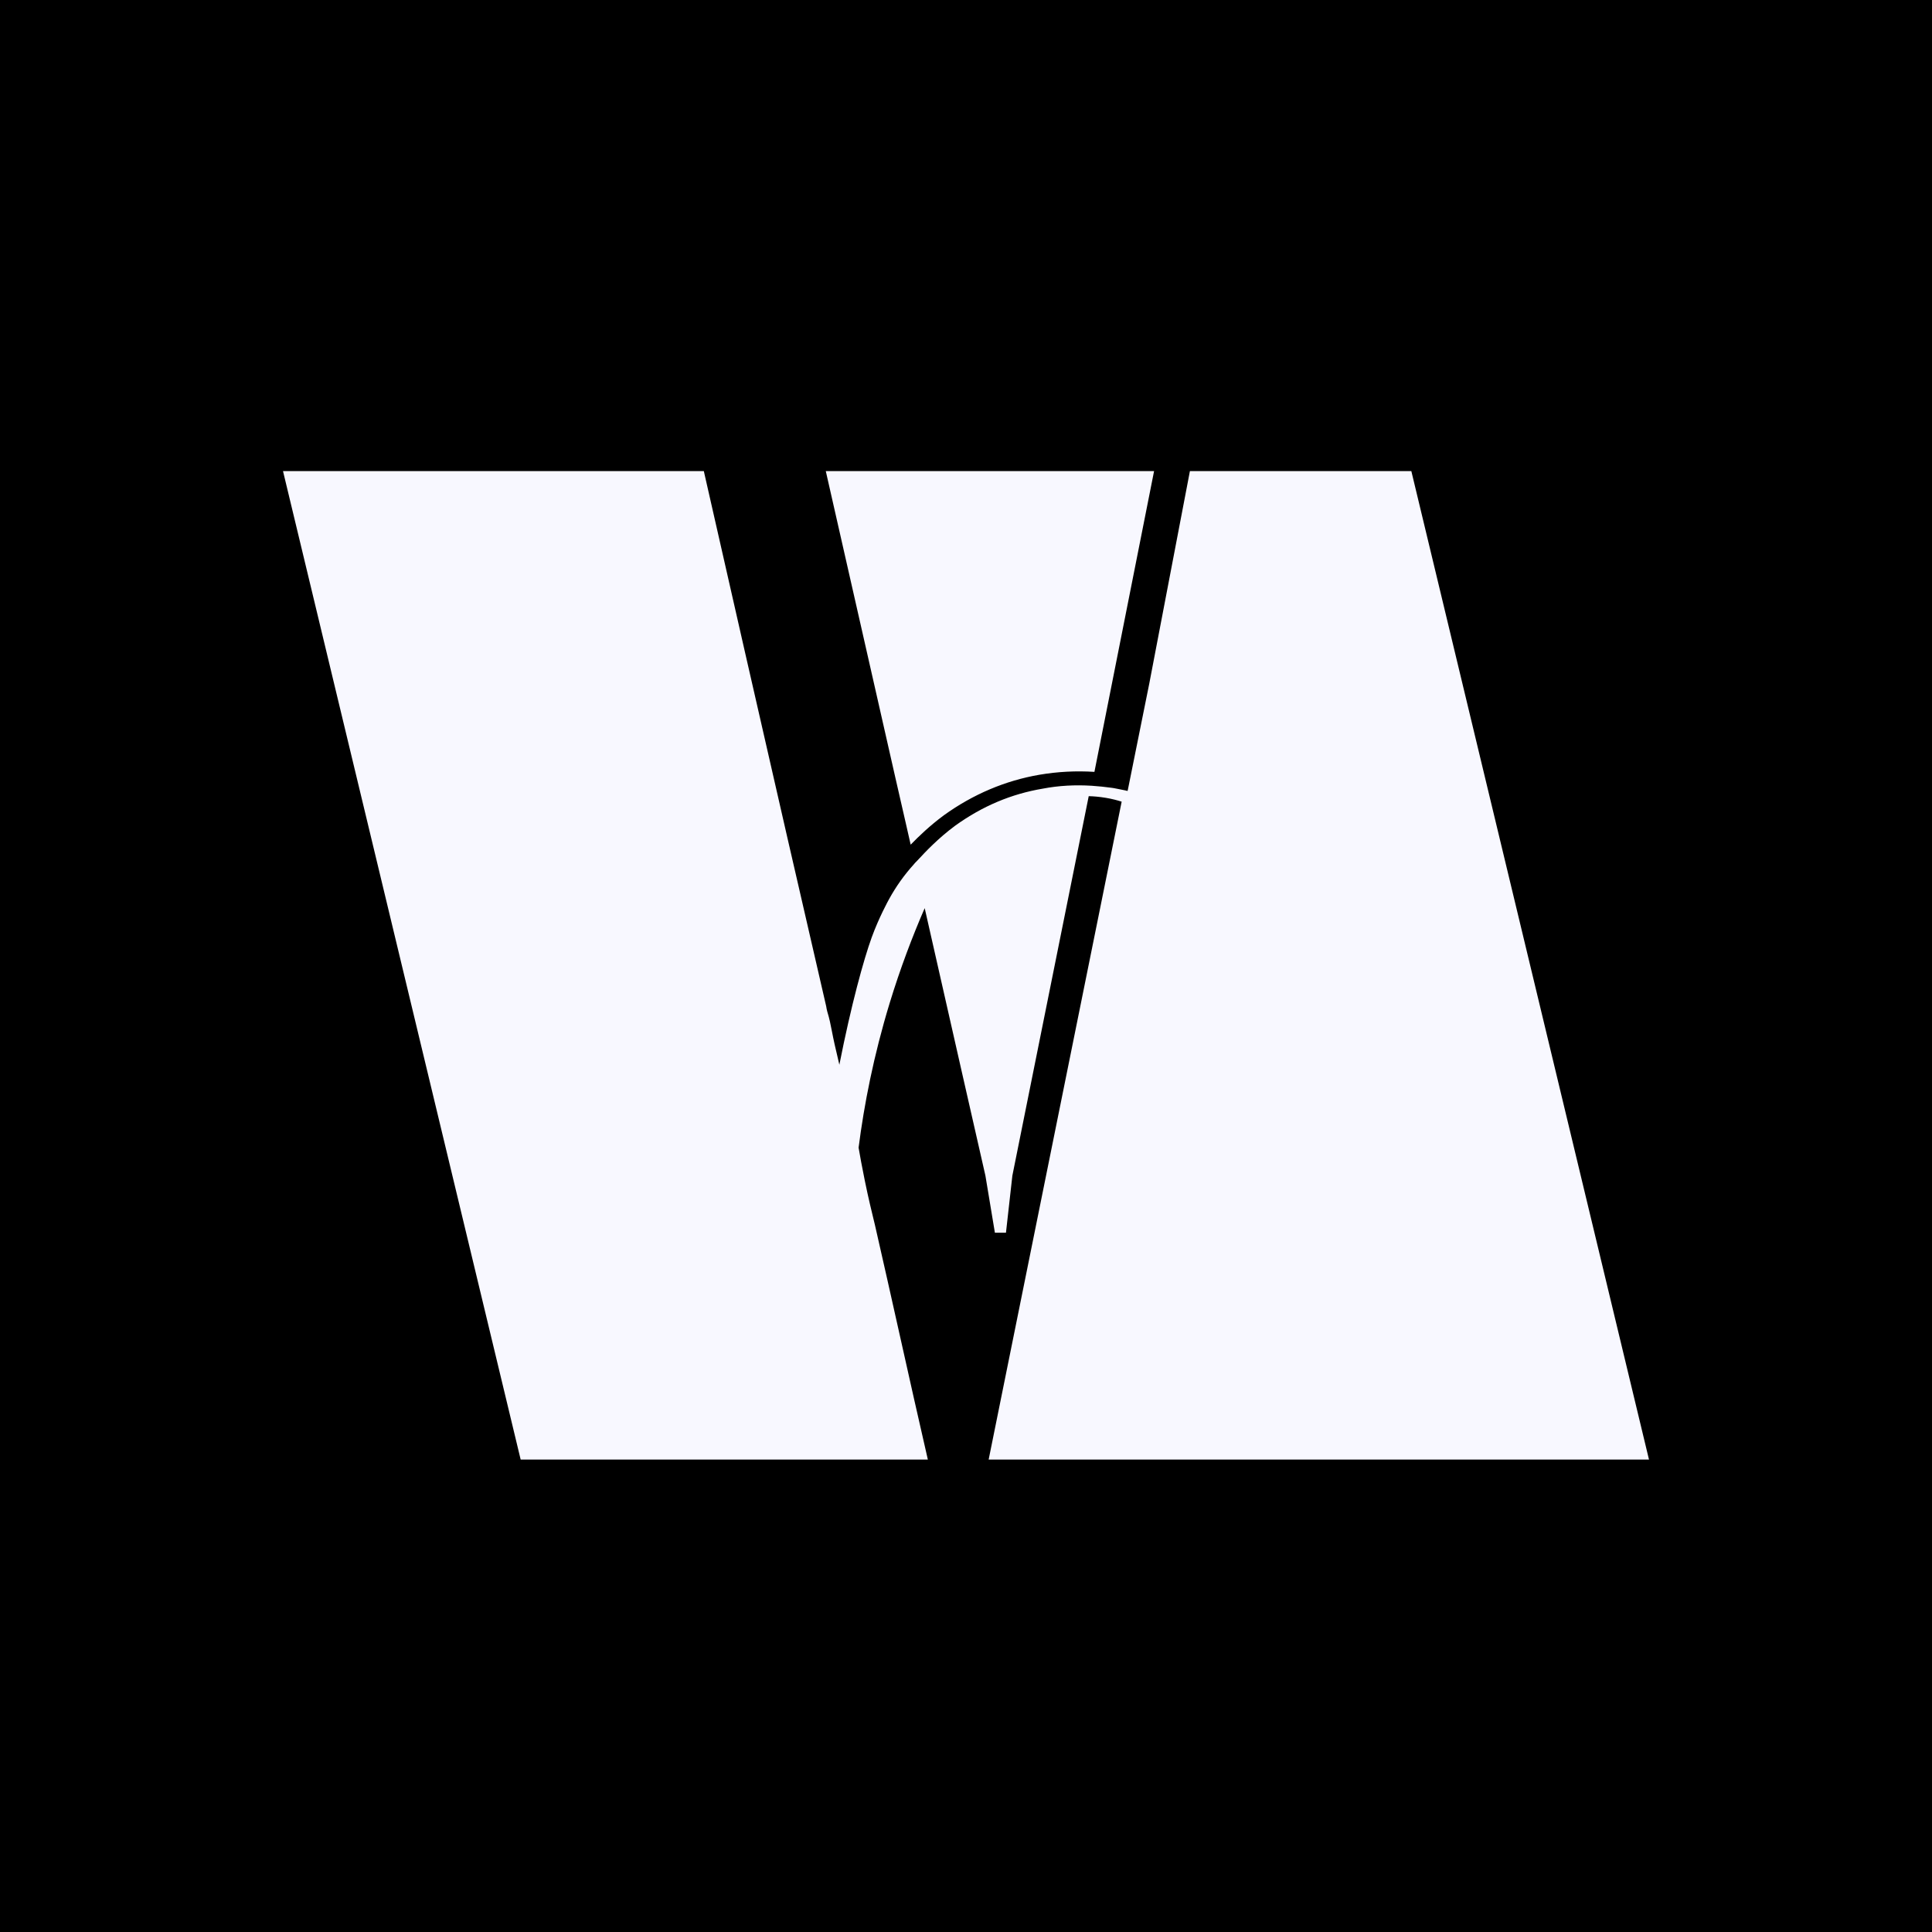 <?xml version="1.0" encoding="utf-8"?>
<svg width="2732px" height="2732px" viewBox="0 0 2732 2732" version="1.1" xmlns:xlink="http://www.w3.org/1999/xlink" xmlns="http://www.w3.org/2000/svg">
  <defs>
    <path d="M1931.61 0L1931.61 0L1931.61 1931.61L0 1931.61L0 0L1931.61 0Z" id="path_1" />
    <clipPath id="clip_1">
      <use xlink:href="#path_1" clip-rule="evenodd" fill-rule="evenodd" />
    </clipPath>
  </defs>
  <g id="Group">
    <path d="M0 0L2732 0L2732 2732L0 2732L0 0Z" id="Rectangle" fill="#000000" fill-rule="evenodd" stroke="none" />
    <g id="Vision logo white">
      <path d="M1931.61 0L1931.61 0L1931.61 1931.61L0 1931.61L0 0L1931.61 0Z" id="Vision-logo-white" fill="none" stroke="none" transform="translate(400.195 400.195)" />
      <path d="M893.432 820.343L897.034 816.656C908.426 804.39 926.016 785.502 950.727 767.216C989.426 739.449 1030.22 722.442 1074.45 714.993C1097.31 710.628 1120.27 709.499 1143.55 710.929C1153.02 711.531 1162.57 712.585 1172.12 713.863C1172.53 713.863 1172.91 713.953 1173.31 714.045C1173.73 714.142 1174.16 714.24 1174.63 714.24C1176.76 714.664 1178.83 715.061 1180.86 715.452L1180.87 715.455L1180.89 715.457C1184.61 716.175 1188.27 716.875 1192.05 717.702C1192.09 717.713 1192.14 717.728 1192.17 717.743C1192.24 717.766 1192.3 717.792 1192.36 717.82C1192.4 717.838 1192.45 717.857 1192.5 717.875C1192.53 717.889 1192.57 717.904 1192.61 717.917C1192.7 717.95 1192.79 717.979 1192.89 718.003C1193.27 718.098 1193.57 718.133 1193.85 718.165L1194.05 718.189L1194.19 718.207L1194.31 718.228L1194.82 715.97C1195.03 714.88 1195.26 713.769 1195.49 712.659C1195.71 711.549 1195.95 710.44 1196.16 709.348L1224.97 566.448L1282.43 265.974L1595.55 265.974L1931.61 1663.75L997.836 1663.75L1185.91 733.481L1185.91 733.405C1179.55 731.374 1172.01 729.418 1163.46 727.987C1154.42 726.482 1146.29 725.806 1139.34 725.655C1103.44 904.34 1067.46 1083.03 1031.48 1261.71L1031.46 1261.79L1031.37 1262.26L1022.32 1342.94L1006.66 1342.94L993.254 1262.26L958.659 1110.18L907.396 883.982C889.889 924.316 872.885 969.09 857.891 1018.15C835.107 1092.88 821.705 1161.95 813.914 1222.68C815.757 1233.29 818.605 1249.4 822.626 1268.89C827.782 1294.27 832.734 1314.4 835.344 1325.02L835.346 1325.03C836.084 1328.03 836.636 1330.27 836.95 1331.64C848.853 1383.56 860.705 1436.63 872.575 1489.75C885.617 1548.16 898.684 1606.64 911.852 1663.75L336.063 1663.75L0 265.974L595.063 265.974C634.181 438.749 673.634 611.448 713.087 783.846C731.432 863.687 749.776 943.302 768.12 1022.84C768.539 1025.63 768.958 1027.88 769.712 1030.52C772.75 1040.4 774.315 1048.43 776.166 1057.94C777.276 1063.63 778.488 1069.85 780.182 1077.32C781.138 1081.23 782.362 1086.56 783.856 1093.06C784.719 1096.82 785.672 1100.97 786.716 1105.47C803.385 1020.89 821.143 956.622 832.451 925.392C842.587 897.475 855.906 873.244 857.162 870.987C866.627 853.83 877.936 837.576 892.678 821.321L893.432 820.343L893.432 820.343ZM887.568 794.231C899.044 782.417 914.456 767.517 934.476 752.693C975.94 722.818 1021.59 703.629 1069.67 695.352C1095.47 690.988 1121.1 689.633 1147.41 691.289L1231.76 265.974L767.533 265.974L866.041 700.018L880.532 763.303L887.568 794.231L887.568 794.231Z" id="Shape" fill="#F8F8FF" fill-rule="evenodd" stroke="none" clip-path="url(#clip_1)" transform="translate(400.195 400.195)" />
    </g>
  </g>
</svg>